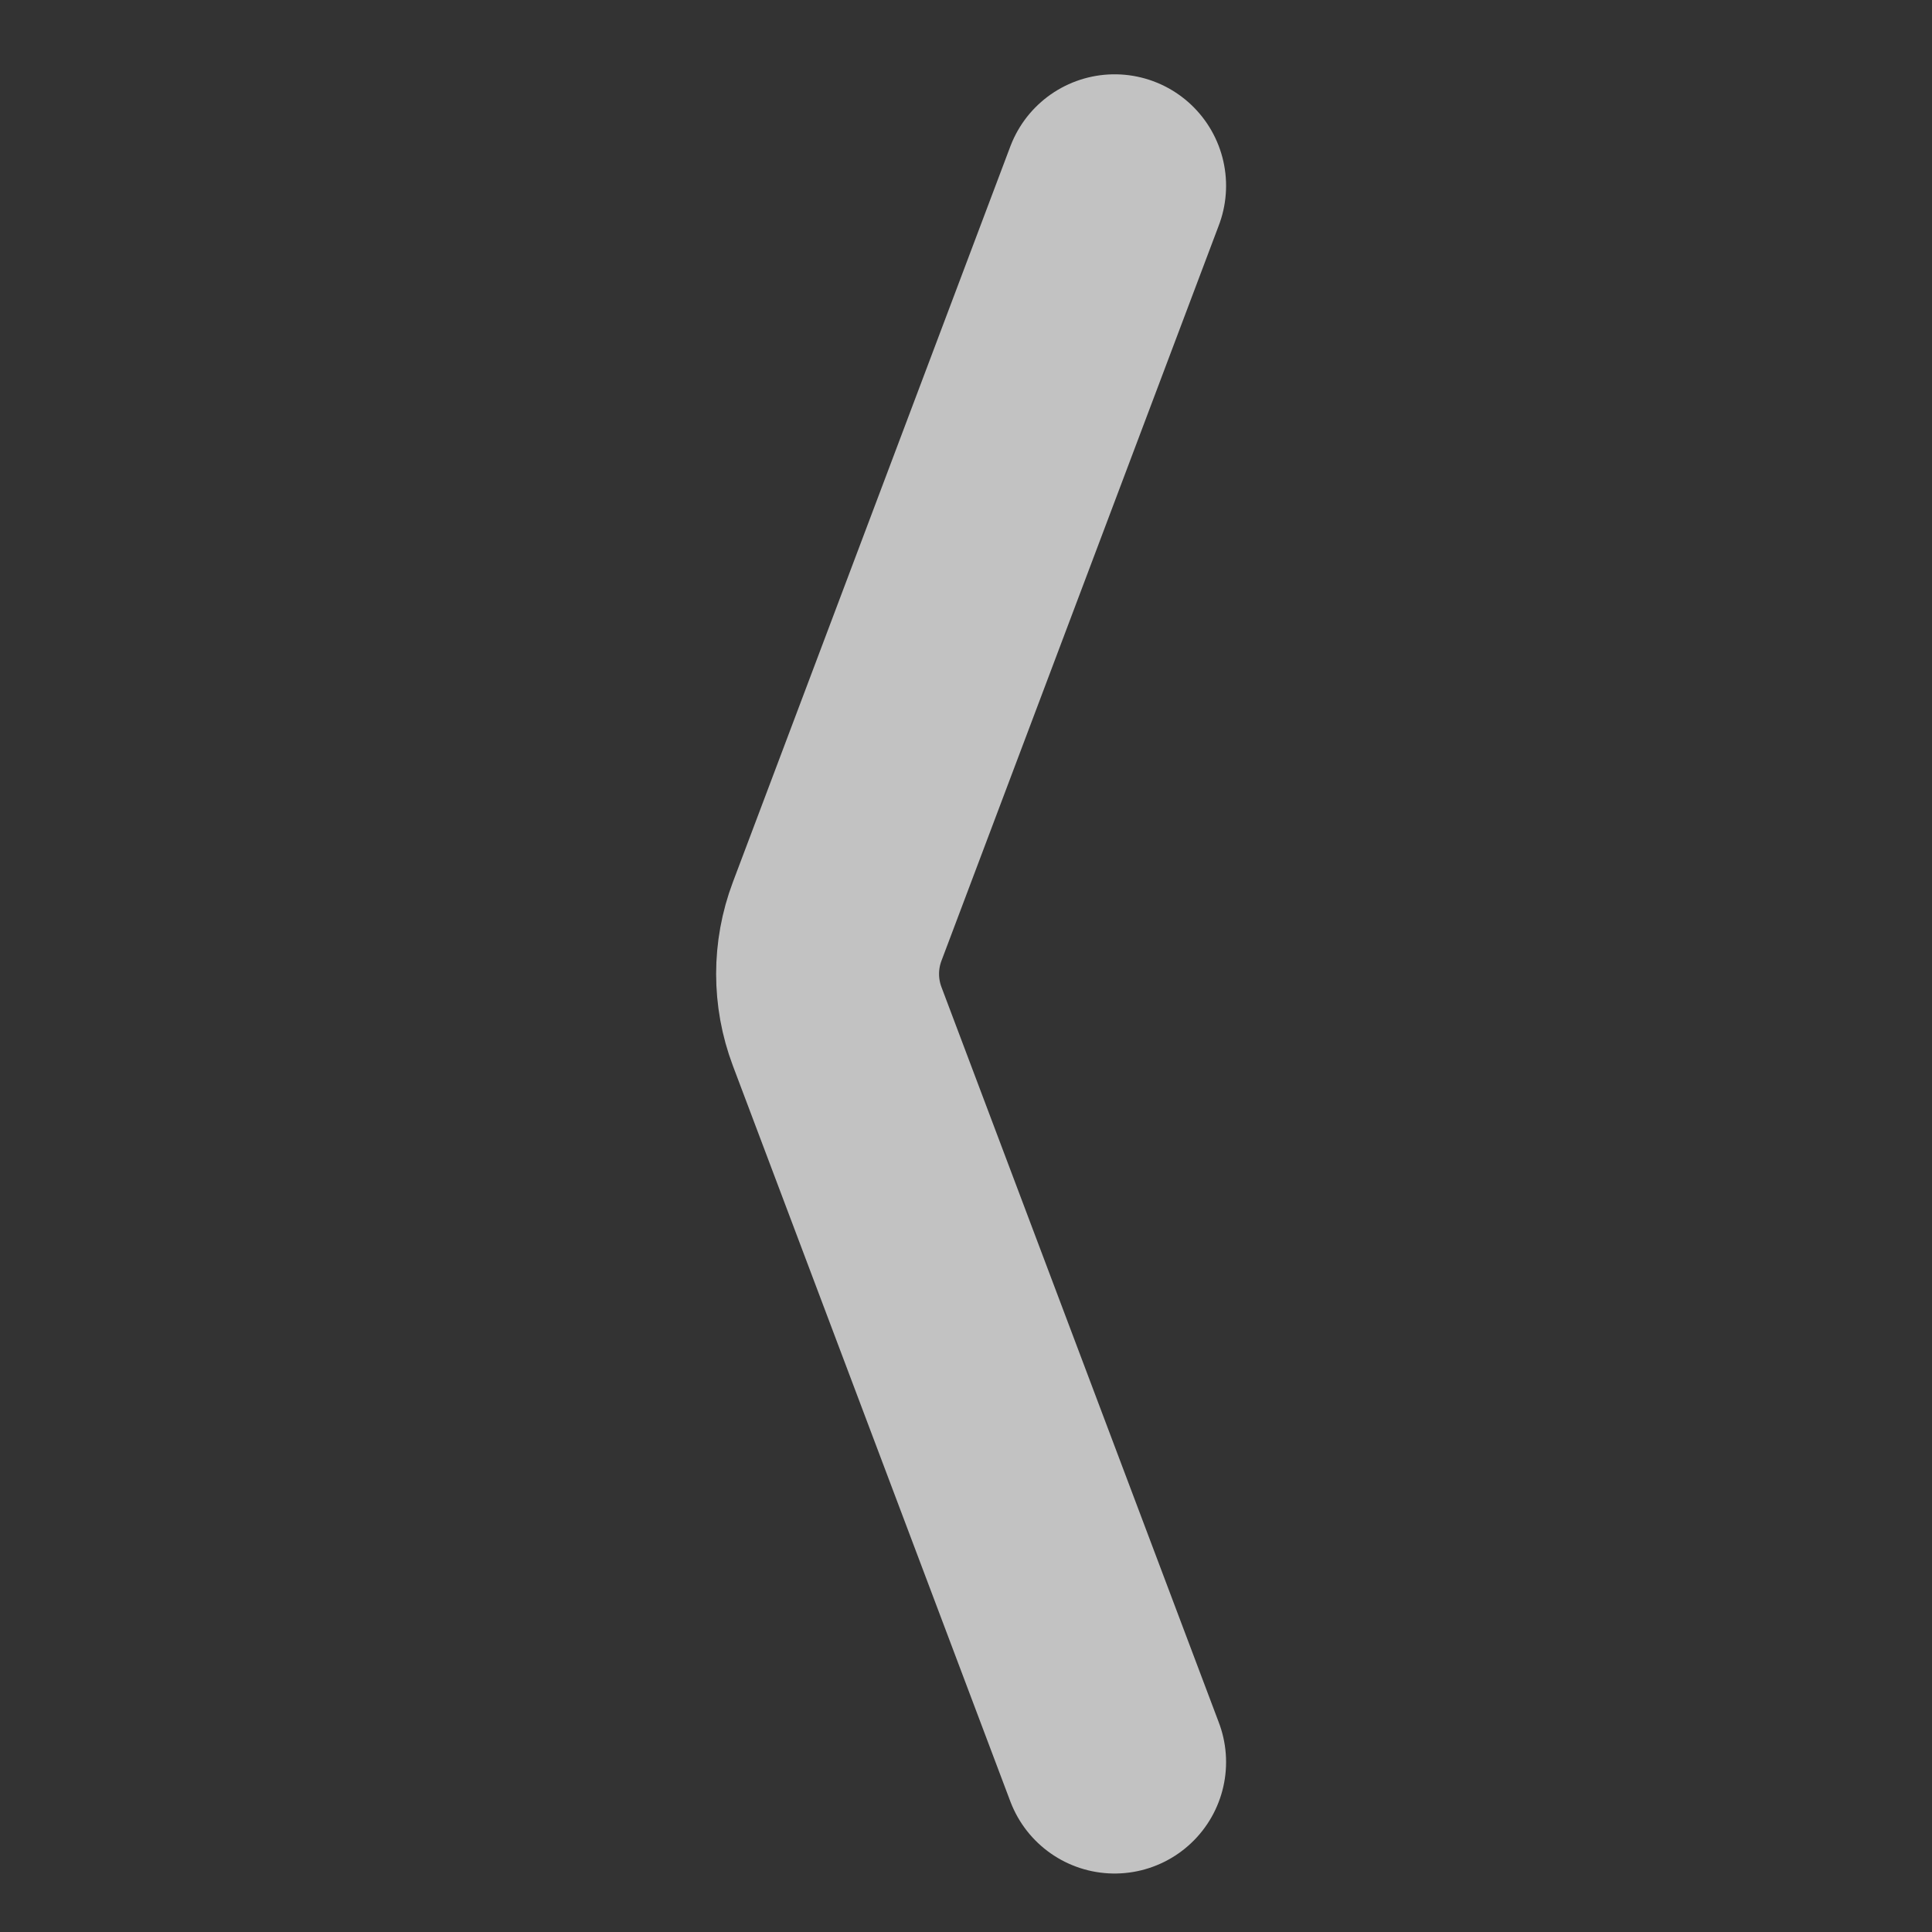 <svg xmlns="http://www.w3.org/2000/svg" width="52" height="52" viewBox="0 0 52 52">
    <rect x="0" y="0" width="52" height="52" fill="#333333" stroke="none"/>
    <g fill="none" fill-rule="evenodd">
        <g>
            <g>
                <path d="M0 1H51V52H0z" transform="translate(-20 -365) matrix(-1 0 0 1 72 365)"/>
                <g>
                    <path d="M0 0H52V52H0z" transform="translate(-20 -365) matrix(-1 0 0 1 72 365)"/>
                    <path stroke="#FFF" stroke-linecap="round" stroke-linejoin="round" stroke-opacity=".7" stroke-width="6" d="M22 5l7.468 19.802c.343.91.343 1.913 0 2.823L22 47.426h0" transform="translate(-20 -365) matrix(-1 0 0 1 72 365)"/>
                </g>
            </g>
        </g>
    </g>
</svg>
